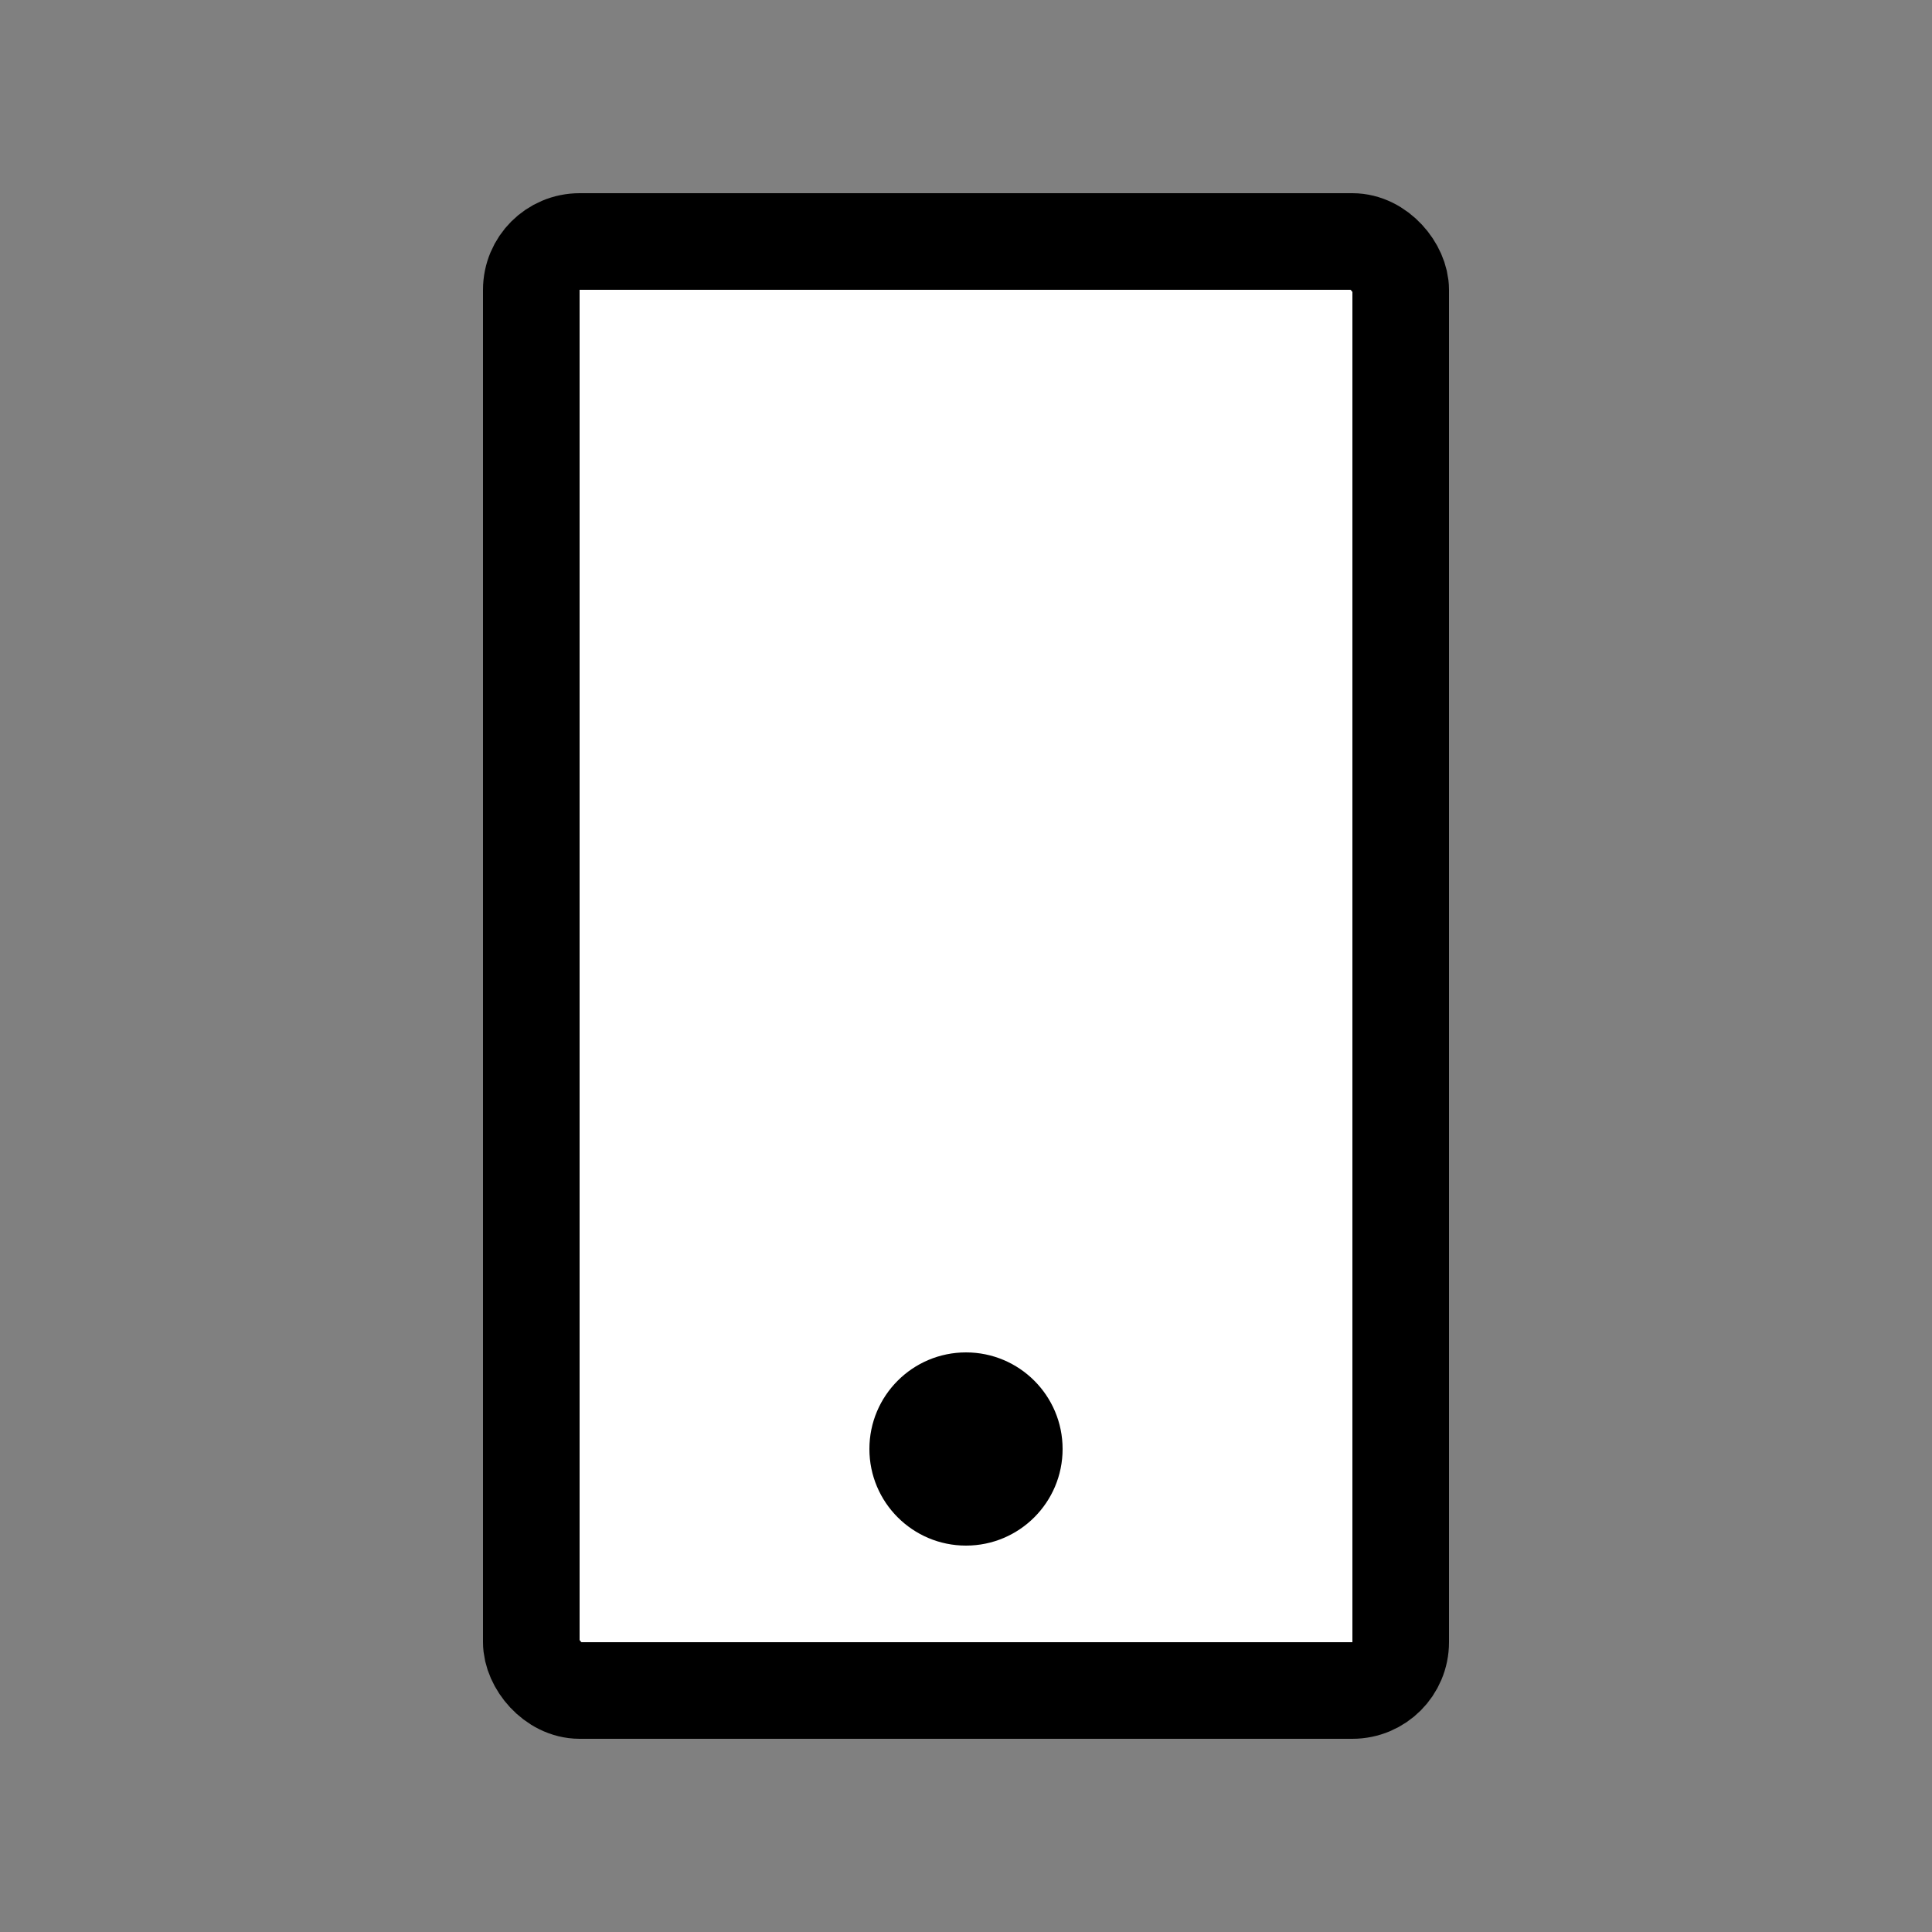 <svg width="20" height="20" viewBox="0 0 20 20" fill="none" xmlns="http://www.w3.org/2000/svg">
<rect x="0" y="0" width="20" height="20" fill="#808080" stroke="none"/>
<rect x="5.5" y="2.5" width="9" height="15" rx="0.5" fill="white" stroke="black"/>
<circle cx="10" cy="15" r="1" fill="black"/>
</svg>
